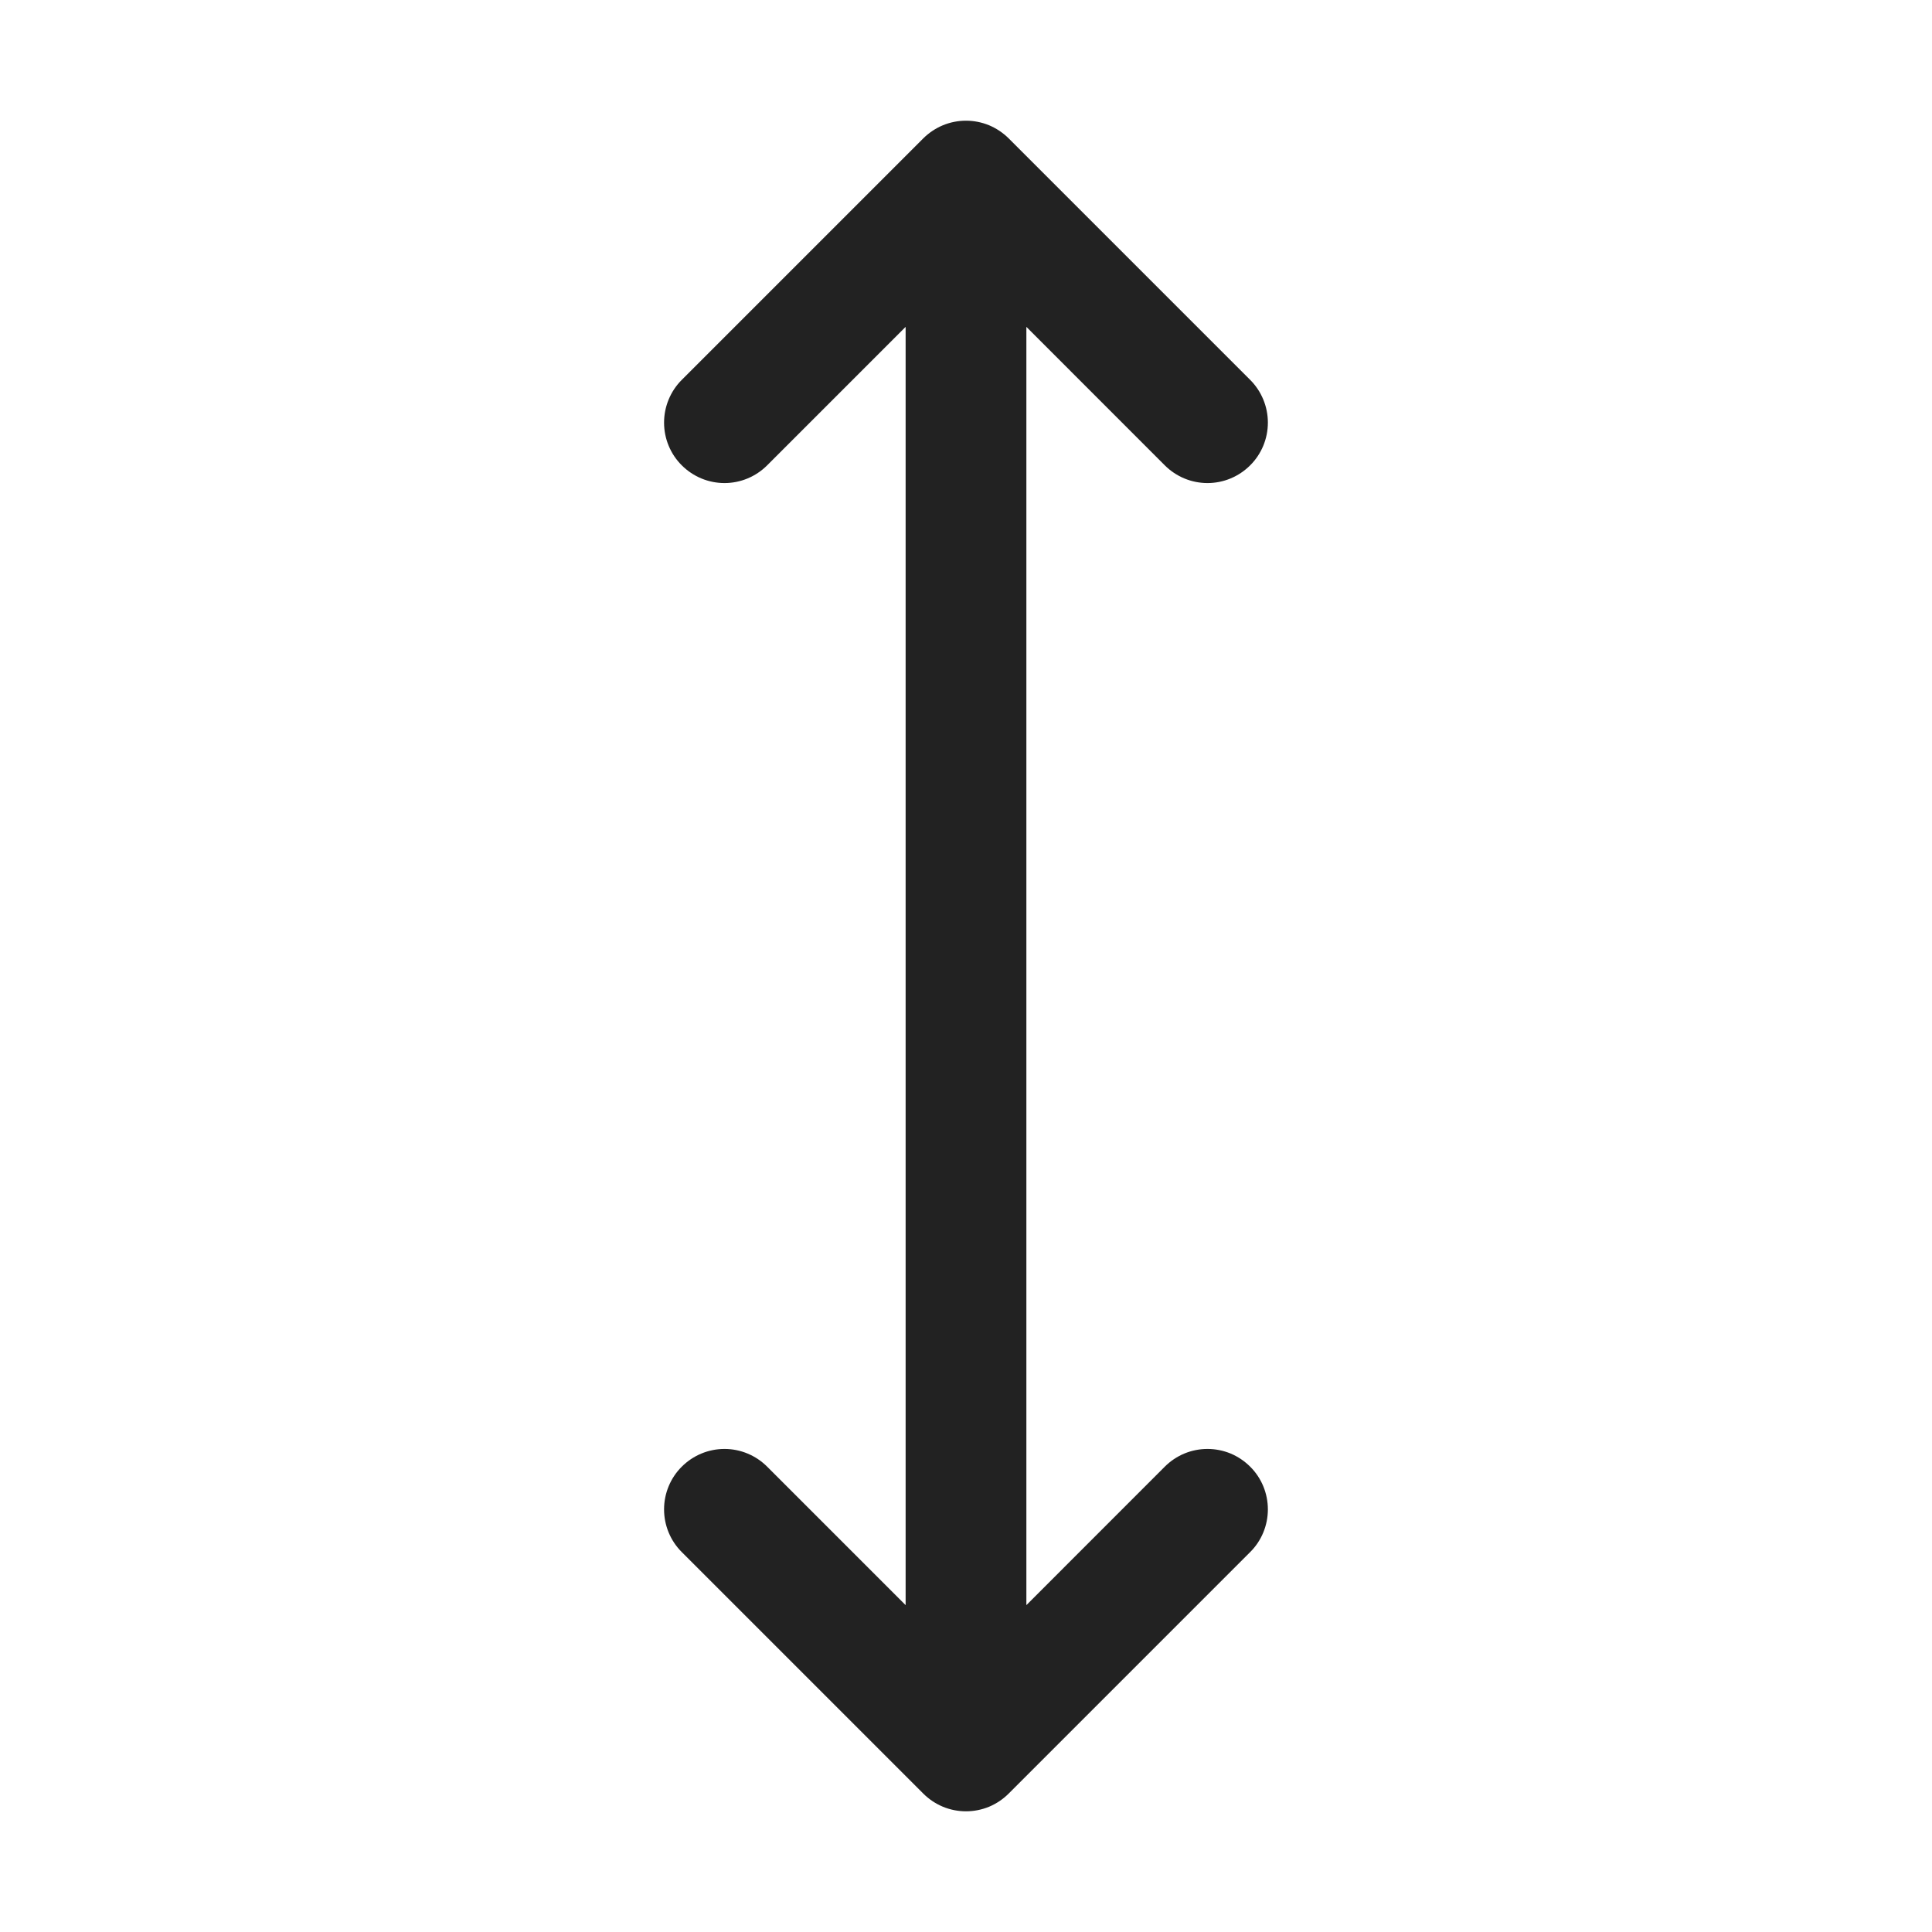 <svg width="32" height="32" viewBox="0 0 32 32" fill="none" xmlns="http://www.w3.org/2000/svg">
<path d="M20.707 24.293C20.8 24.385 20.874 24.496 20.924 24.617C20.974 24.738 21 24.869 21 25C21 25.131 20.974 25.262 20.924 25.383C20.874 25.504 20.8 25.615 20.707 25.707L16.707 29.707C16.614 29.8 16.504 29.874 16.383 29.925C16.261 29.975 16.131 30.001 16 30.001C15.868 30.001 15.738 29.975 15.617 29.925C15.495 29.874 15.385 29.8 15.292 29.707L11.292 25.707C11.104 25.52 10.999 25.265 10.999 25C10.999 24.735 11.104 24.48 11.292 24.293C11.48 24.105 11.734 23.999 12 23.999C12.265 23.999 12.519 24.105 12.707 24.293L15 26.586V5.414L12.707 7.707C12.519 7.895 12.265 8.001 12 8.001C11.734 8.001 11.48 7.895 11.292 7.707C11.104 7.52 10.999 7.265 10.999 7C10.999 6.735 11.104 6.48 11.292 6.292L15.292 2.292C15.385 2.2 15.495 2.126 15.617 2.075C15.738 2.025 15.868 1.999 16 1.999C16.131 1.999 16.261 2.025 16.383 2.075C16.504 2.126 16.614 2.2 16.707 2.292L20.707 6.292C20.895 6.48 21 6.735 21 7C21 7.265 20.895 7.52 20.707 7.707C20.519 7.895 20.265 8.001 20 8.001C19.734 8.001 19.48 7.895 19.292 7.707L17 5.414V26.586L19.292 24.293C19.385 24.2 19.495 24.126 19.617 24.075C19.738 24.025 19.868 23.999 20 23.999C20.131 23.999 20.261 24.025 20.383 24.075C20.504 24.126 20.614 24.2 20.707 24.293Z" fill="#222222"/>
</svg>
